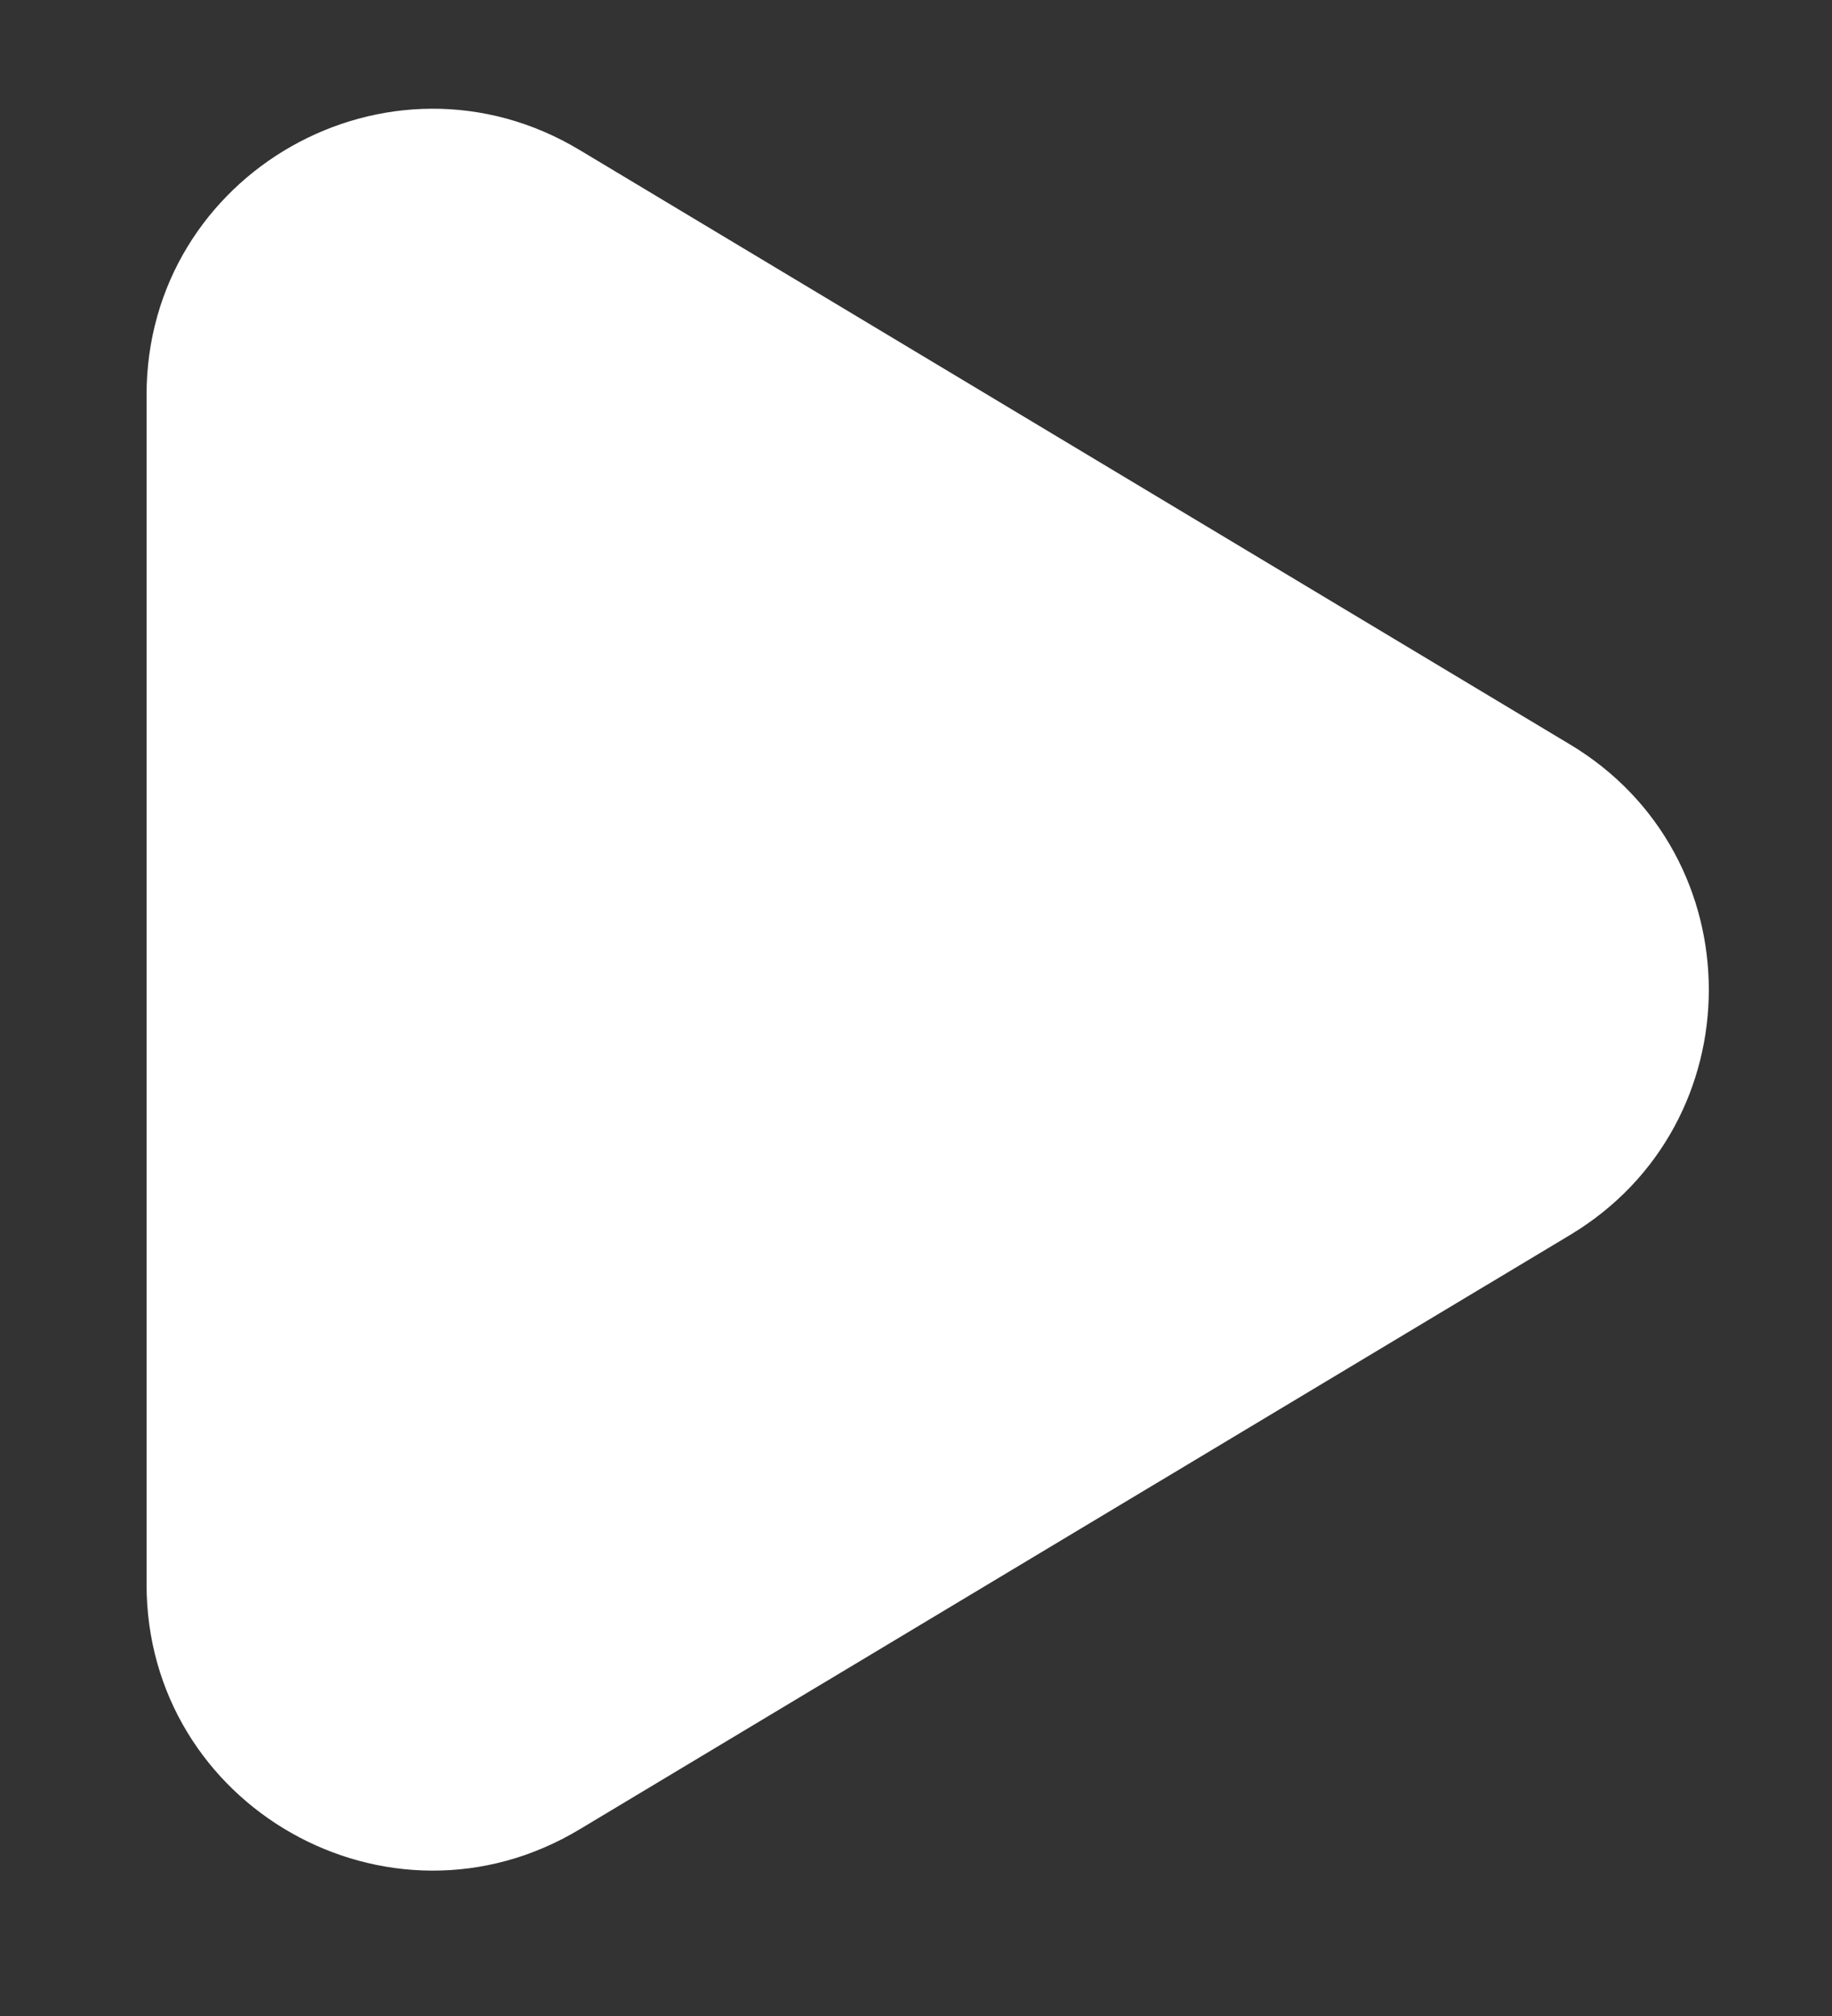 <svg width="10" height="11" viewBox="0 0 10 11" fill="none" xmlns="http://www.w3.org/2000/svg">
                        <rect x="0" y="0" width="10" height="11" fill="#333333" stroke="none"/>
                        <path d="M0.8 2.155C0.8 0.943 2.123 0.194 3.163 0.818L8.57 4.062C9.58 4.668 9.58 6.132 8.571 6.738L3.163 9.982C2.123 10.606 0.8 9.857 0.8 8.645V2.155Z" fill="white"/>
                        </svg>